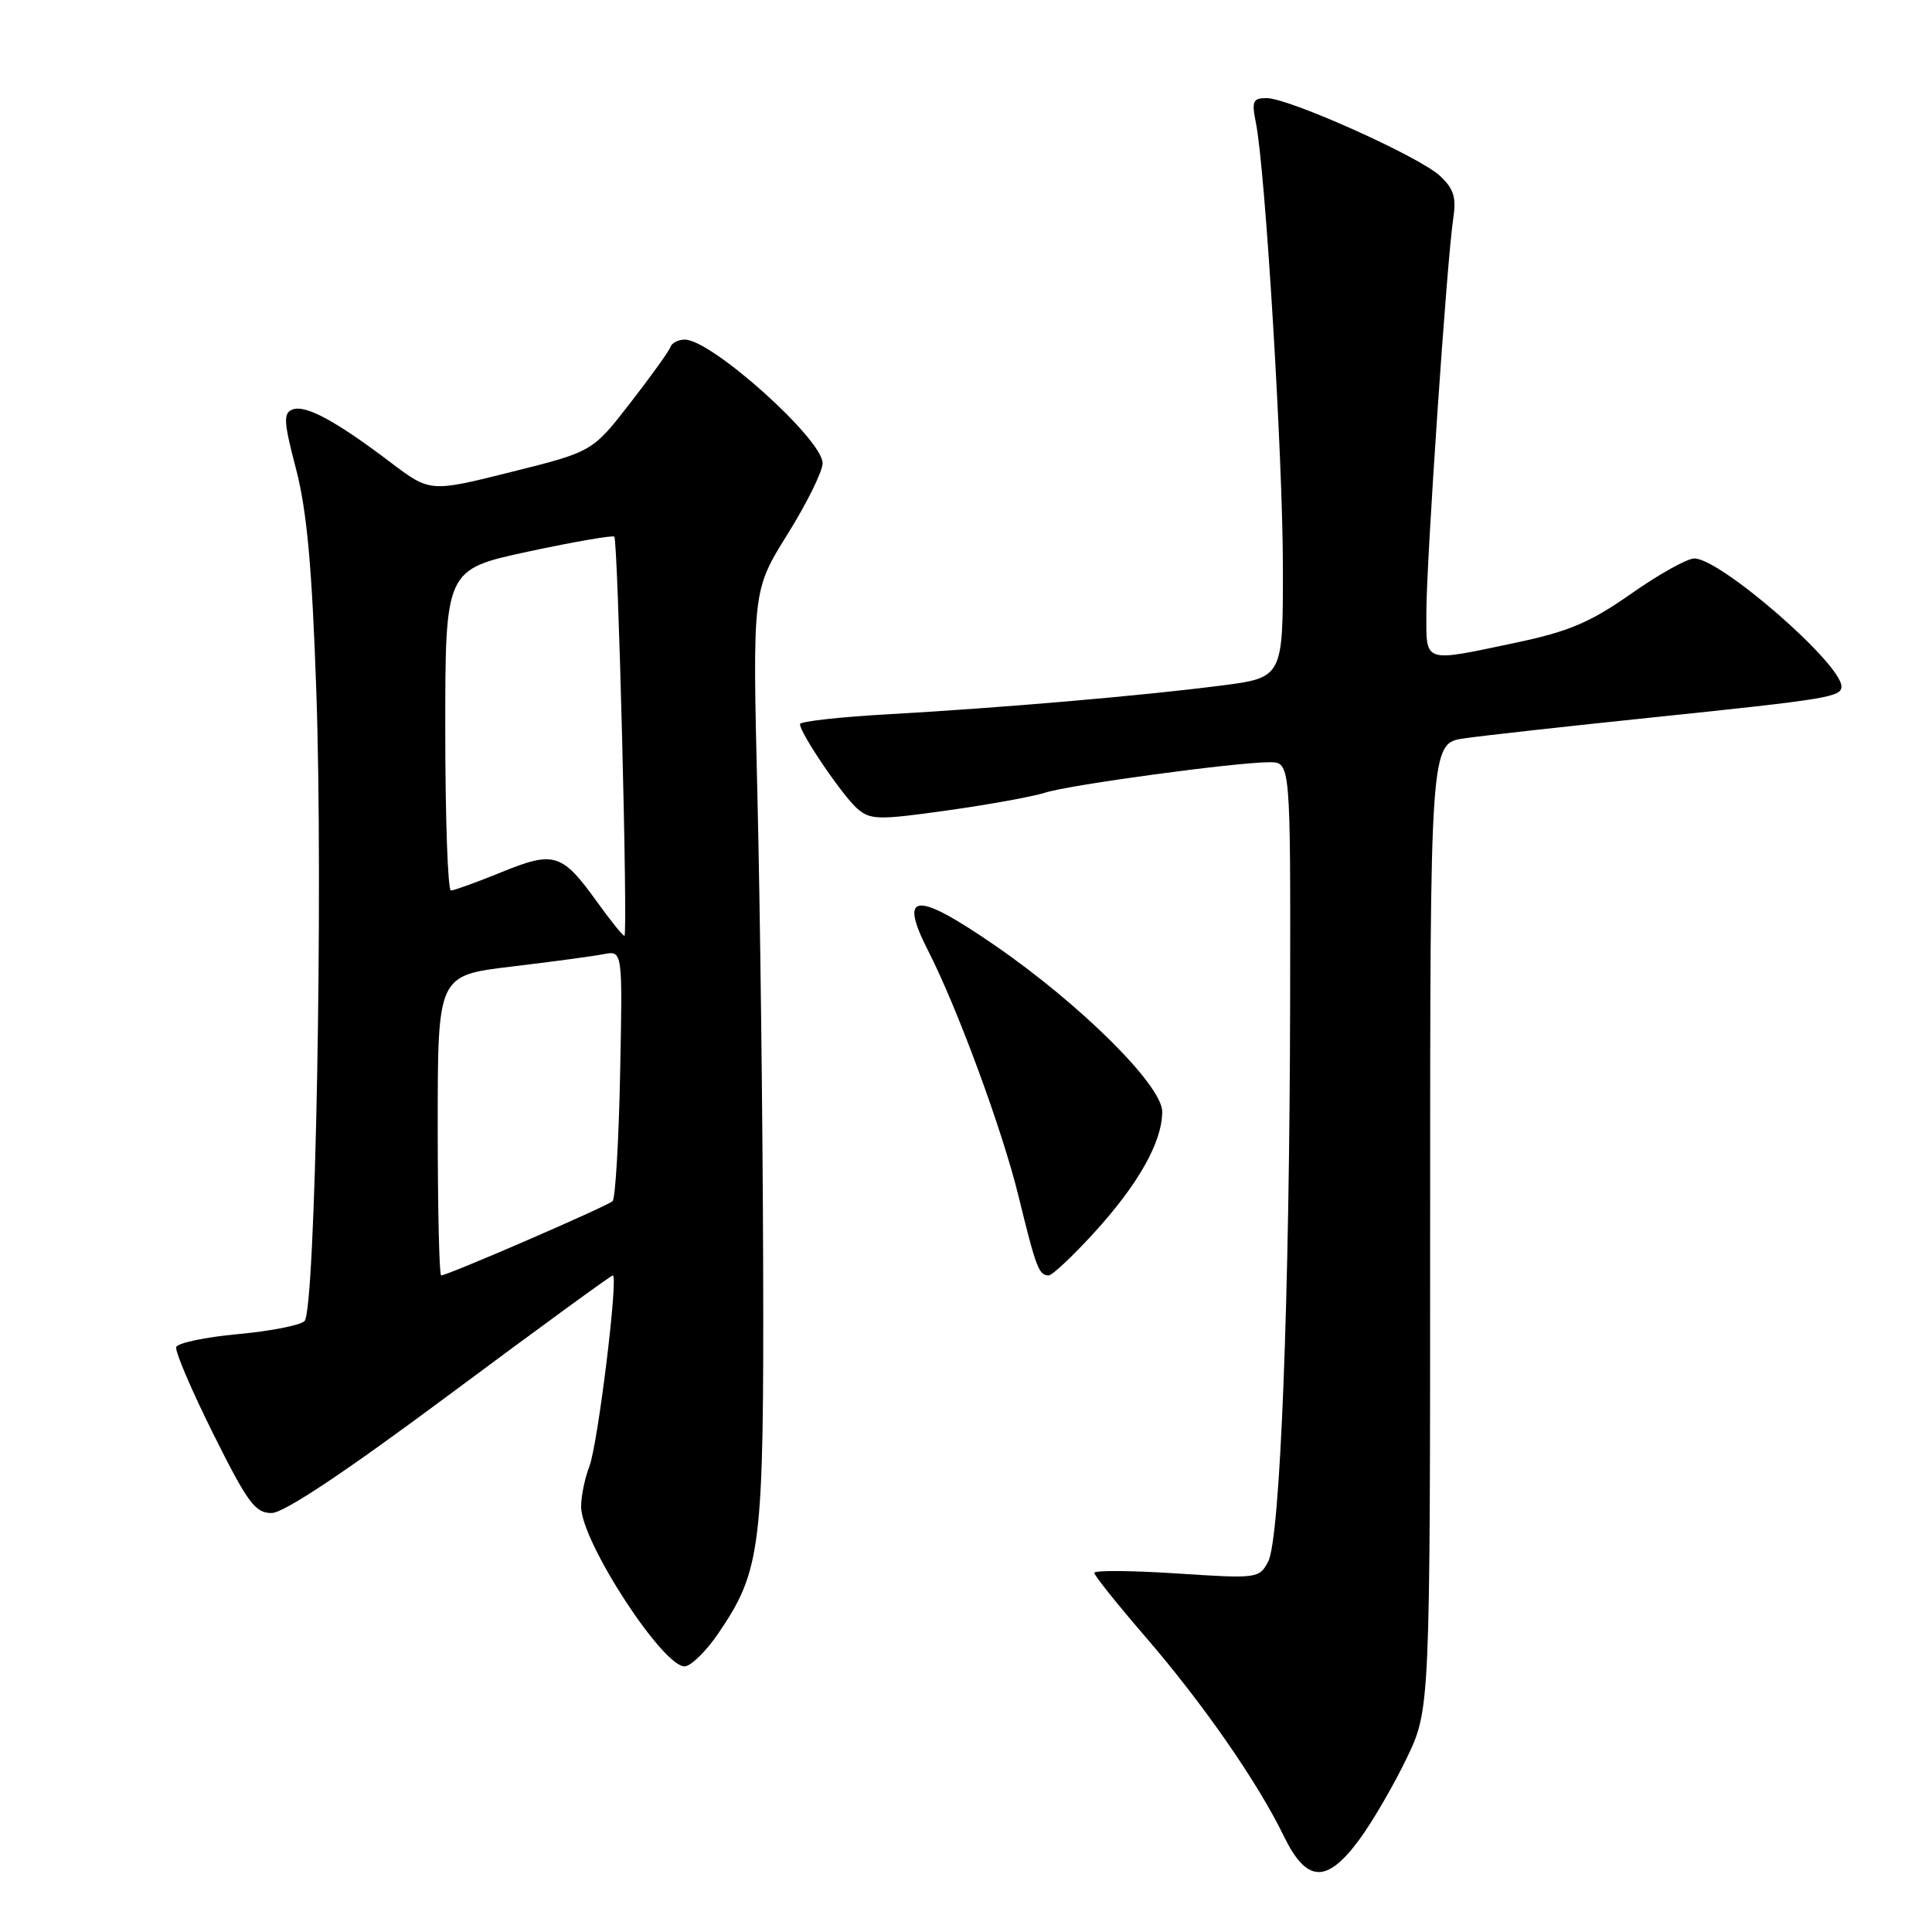 <?xml version="1.0" encoding="UTF-8" standalone="no"?>
<!DOCTYPE svg PUBLIC "-//W3C//DTD SVG 1.1//EN" "http://www.w3.org/Graphics/SVG/1.1/DTD/svg11.dtd" >
<svg xmlns="http://www.w3.org/2000/svg" xmlns:xlink="http://www.w3.org/1999/xlink" version="1.1" viewBox="0 0 256 256">
 <g >
 <path fill="currentColor"
d=" M 180.12 243.75 C 181.85 241.41 184.66 236.57 186.38 233.00 C 189.50 226.50 189.50 226.50 189.50 162.50 C 189.50 98.50 189.50 98.50 194.00 97.84 C 196.47 97.48 207.72 96.23 219.00 95.06 C 242.20 92.65 244.00 92.36 244.00 90.96 C 244.00 87.95 227.97 74.00 224.51 74.00 C 223.56 74.00 219.79 76.10 216.14 78.67 C 210.73 82.46 207.92 83.66 201.00 85.13 C 188.42 87.78 189.00 87.98 189.00 81.15 C 189.00 74.44 191.74 34.26 192.56 28.97 C 192.99 26.15 192.64 25.02 190.80 23.30 C 188.05 20.74 170.79 13.00 167.83 13.00 C 166.02 13.00 165.83 13.41 166.41 16.25 C 167.66 22.45 169.98 60.58 169.99 75.15 C 170.00 89.79 170.00 89.79 161.75 90.85 C 151.02 92.22 132.51 93.81 117.75 94.64 C 111.29 95.00 106.00 95.59 106.00 95.95 C 106.00 97.13 111.65 105.46 113.60 107.15 C 115.33 108.65 116.40 108.67 125.49 107.39 C 130.99 106.62 136.84 105.56 138.49 105.03 C 141.79 103.98 163.76 101.00 168.21 101.00 C 171.00 101.00 171.00 101.00 170.95 132.25 C 170.88 172.14 169.64 203.94 168.03 206.94 C 166.85 209.16 166.57 209.19 155.91 208.49 C 149.91 208.10 145.00 208.06 145.00 208.41 C 145.00 208.76 148.04 212.56 151.76 216.87 C 159.35 225.65 166.64 236.14 170.09 243.25 C 173.13 249.50 175.78 249.64 180.12 243.75 Z  M 95.14 216.49 C 100.88 208.07 101.23 205.20 101.12 167.19 C 101.06 148.11 100.72 120.29 100.36 105.37 C 99.71 78.24 99.71 78.24 104.35 70.79 C 106.91 66.69 109.00 62.45 109.00 61.38 C 109.00 58.20 94.28 45.00 90.74 45.00 C 89.87 45.00 89.02 45.44 88.83 45.99 C 88.65 46.53 86.25 49.87 83.50 53.41 C 78.50 59.85 78.50 59.85 67.74 62.54 C 56.99 65.23 56.99 65.23 51.74 61.26 C 44.50 55.77 40.48 53.60 38.77 54.26 C 37.51 54.74 37.58 55.85 39.23 62.16 C 40.66 67.66 41.34 75.03 41.91 91.50 C 42.84 118.02 41.80 173.60 40.35 175.05 C 39.79 175.61 35.81 176.39 31.50 176.78 C 27.19 177.18 23.52 177.95 23.35 178.50 C 23.17 179.05 25.38 184.22 28.26 190.00 C 32.83 199.16 33.82 200.50 36.00 200.48 C 37.64 200.46 45.74 195.07 59.63 184.73 C 71.26 176.08 80.96 169.00 81.20 169.00 C 81.97 169.00 79.22 191.40 78.09 194.32 C 77.49 195.86 77.00 198.26 77.00 199.64 C 77.00 204.32 88.11 221.32 90.83 220.79 C 91.70 220.63 93.64 218.69 95.14 216.49 Z  M 144.95 163.37 C 150.84 156.92 154.00 151.31 154.00 147.30 C 154.00 143.83 143.17 133.07 131.80 125.25 C 121.32 118.04 119.03 118.21 122.96 125.93 C 126.87 133.58 132.80 149.69 134.95 158.46 C 137.29 168.04 137.66 169.00 138.96 169.00 C 139.42 169.00 142.12 166.47 144.95 163.37 Z  M 58.00 149.12 C 58.00 129.25 58.00 129.25 67.75 128.08 C 73.11 127.44 78.62 126.70 80.00 126.43 C 82.50 125.95 82.50 125.95 82.17 142.22 C 81.99 151.18 81.54 158.80 81.17 159.16 C 80.50 159.82 59.31 169.00 58.46 169.00 C 58.20 169.00 58.00 160.06 58.00 149.12 Z  M 79.11 119.50 C 74.47 113.05 73.43 112.72 66.45 115.57 C 63.18 116.90 60.16 117.99 59.75 118.00 C 59.34 118.00 59.00 108.43 59.00 96.72 C 59.00 75.45 59.00 75.45 70.03 73.08 C 76.09 71.78 81.21 70.90 81.40 71.11 C 81.89 71.67 83.22 124.00 82.74 124.00 C 82.52 124.00 80.89 121.98 79.11 119.50 Z "/>
</g>
</svg>